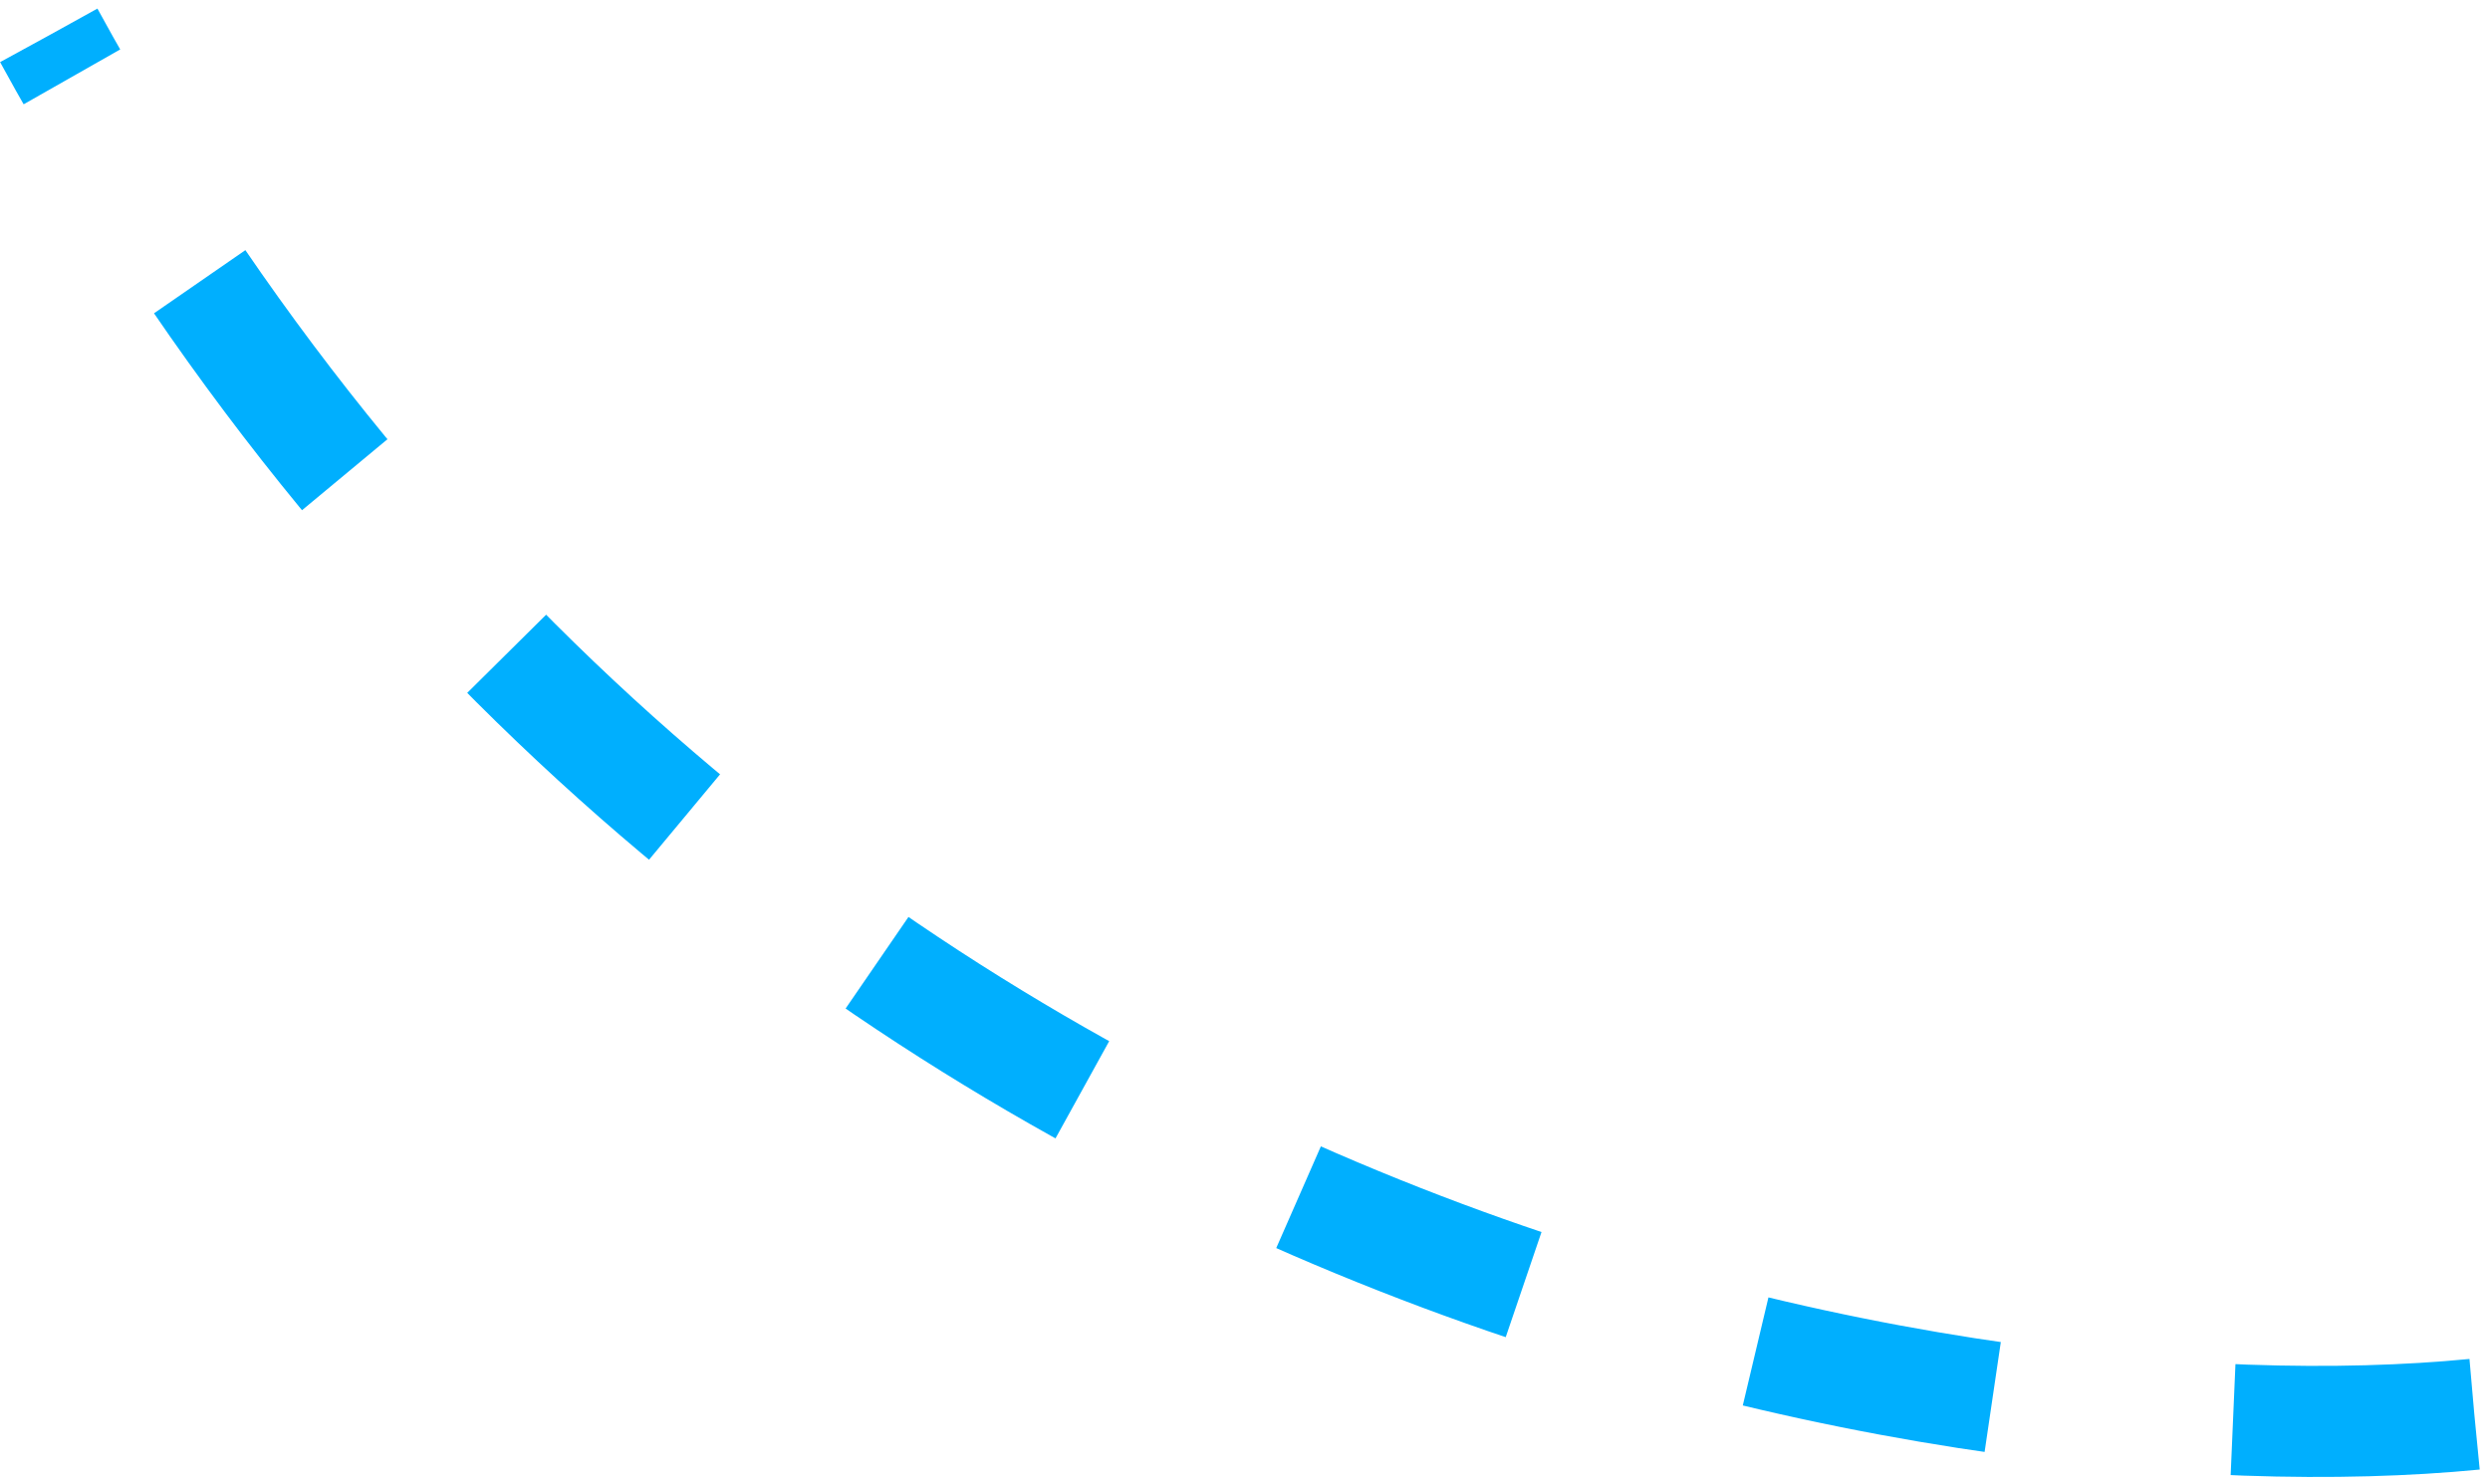 <svg width="193" height="115" viewBox="0 0 193 115" fill="none" xmlns="http://www.w3.org/2000/svg">
<path d="M191.785 109.624C150.77 113.619 55.748 97.838 3.785 2.75" stroke="#00AFFE" stroke-width="8.609" stroke-dasharray="18.72 18.72"/>
</svg>
